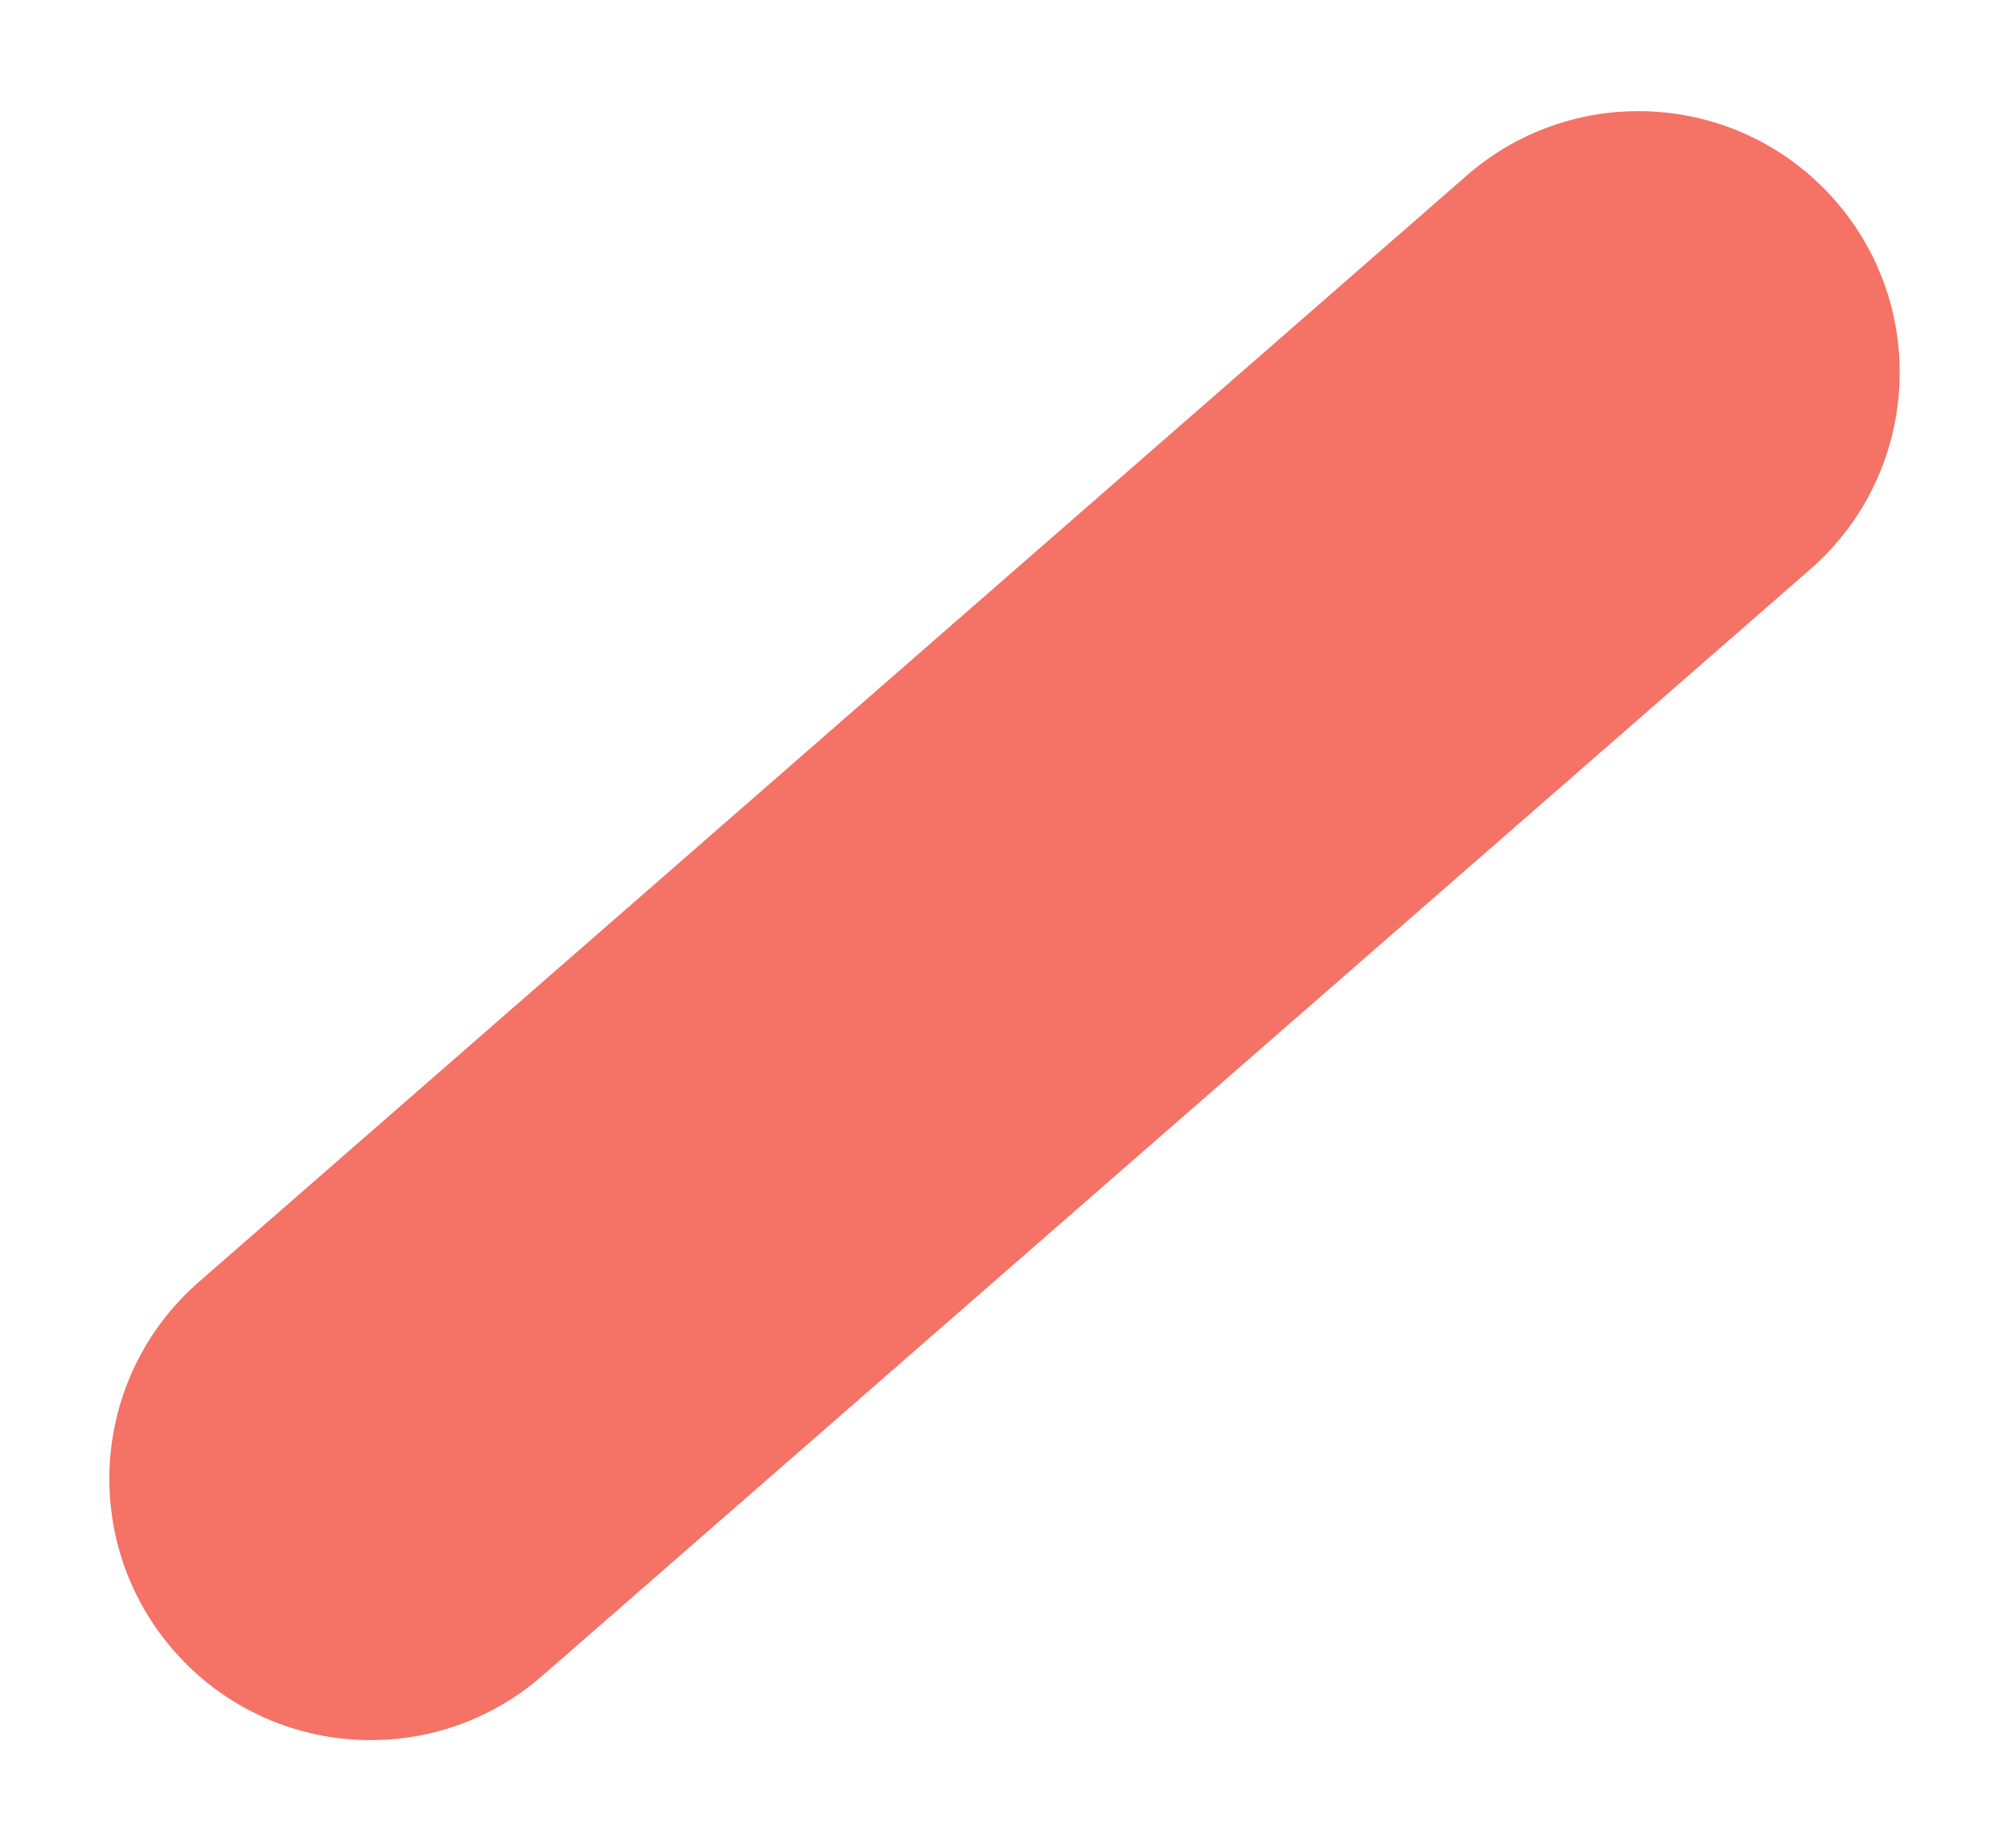 <svg width="505" height="464" viewBox="0 0 505 464" fill="none" xmlns="http://www.w3.org/2000/svg">
<path d="M43.631 414.434C19.81 387.132 22.632 345.69 49.934 321.869L368.315 44.08C395.617 20.259 437.059 23.081 460.88 50.382C484.7 77.684 481.879 119.126 454.577 142.947L136.195 420.736C108.894 444.557 67.451 441.735 43.631 414.434Z" fill="#F47266"/>
</svg>
